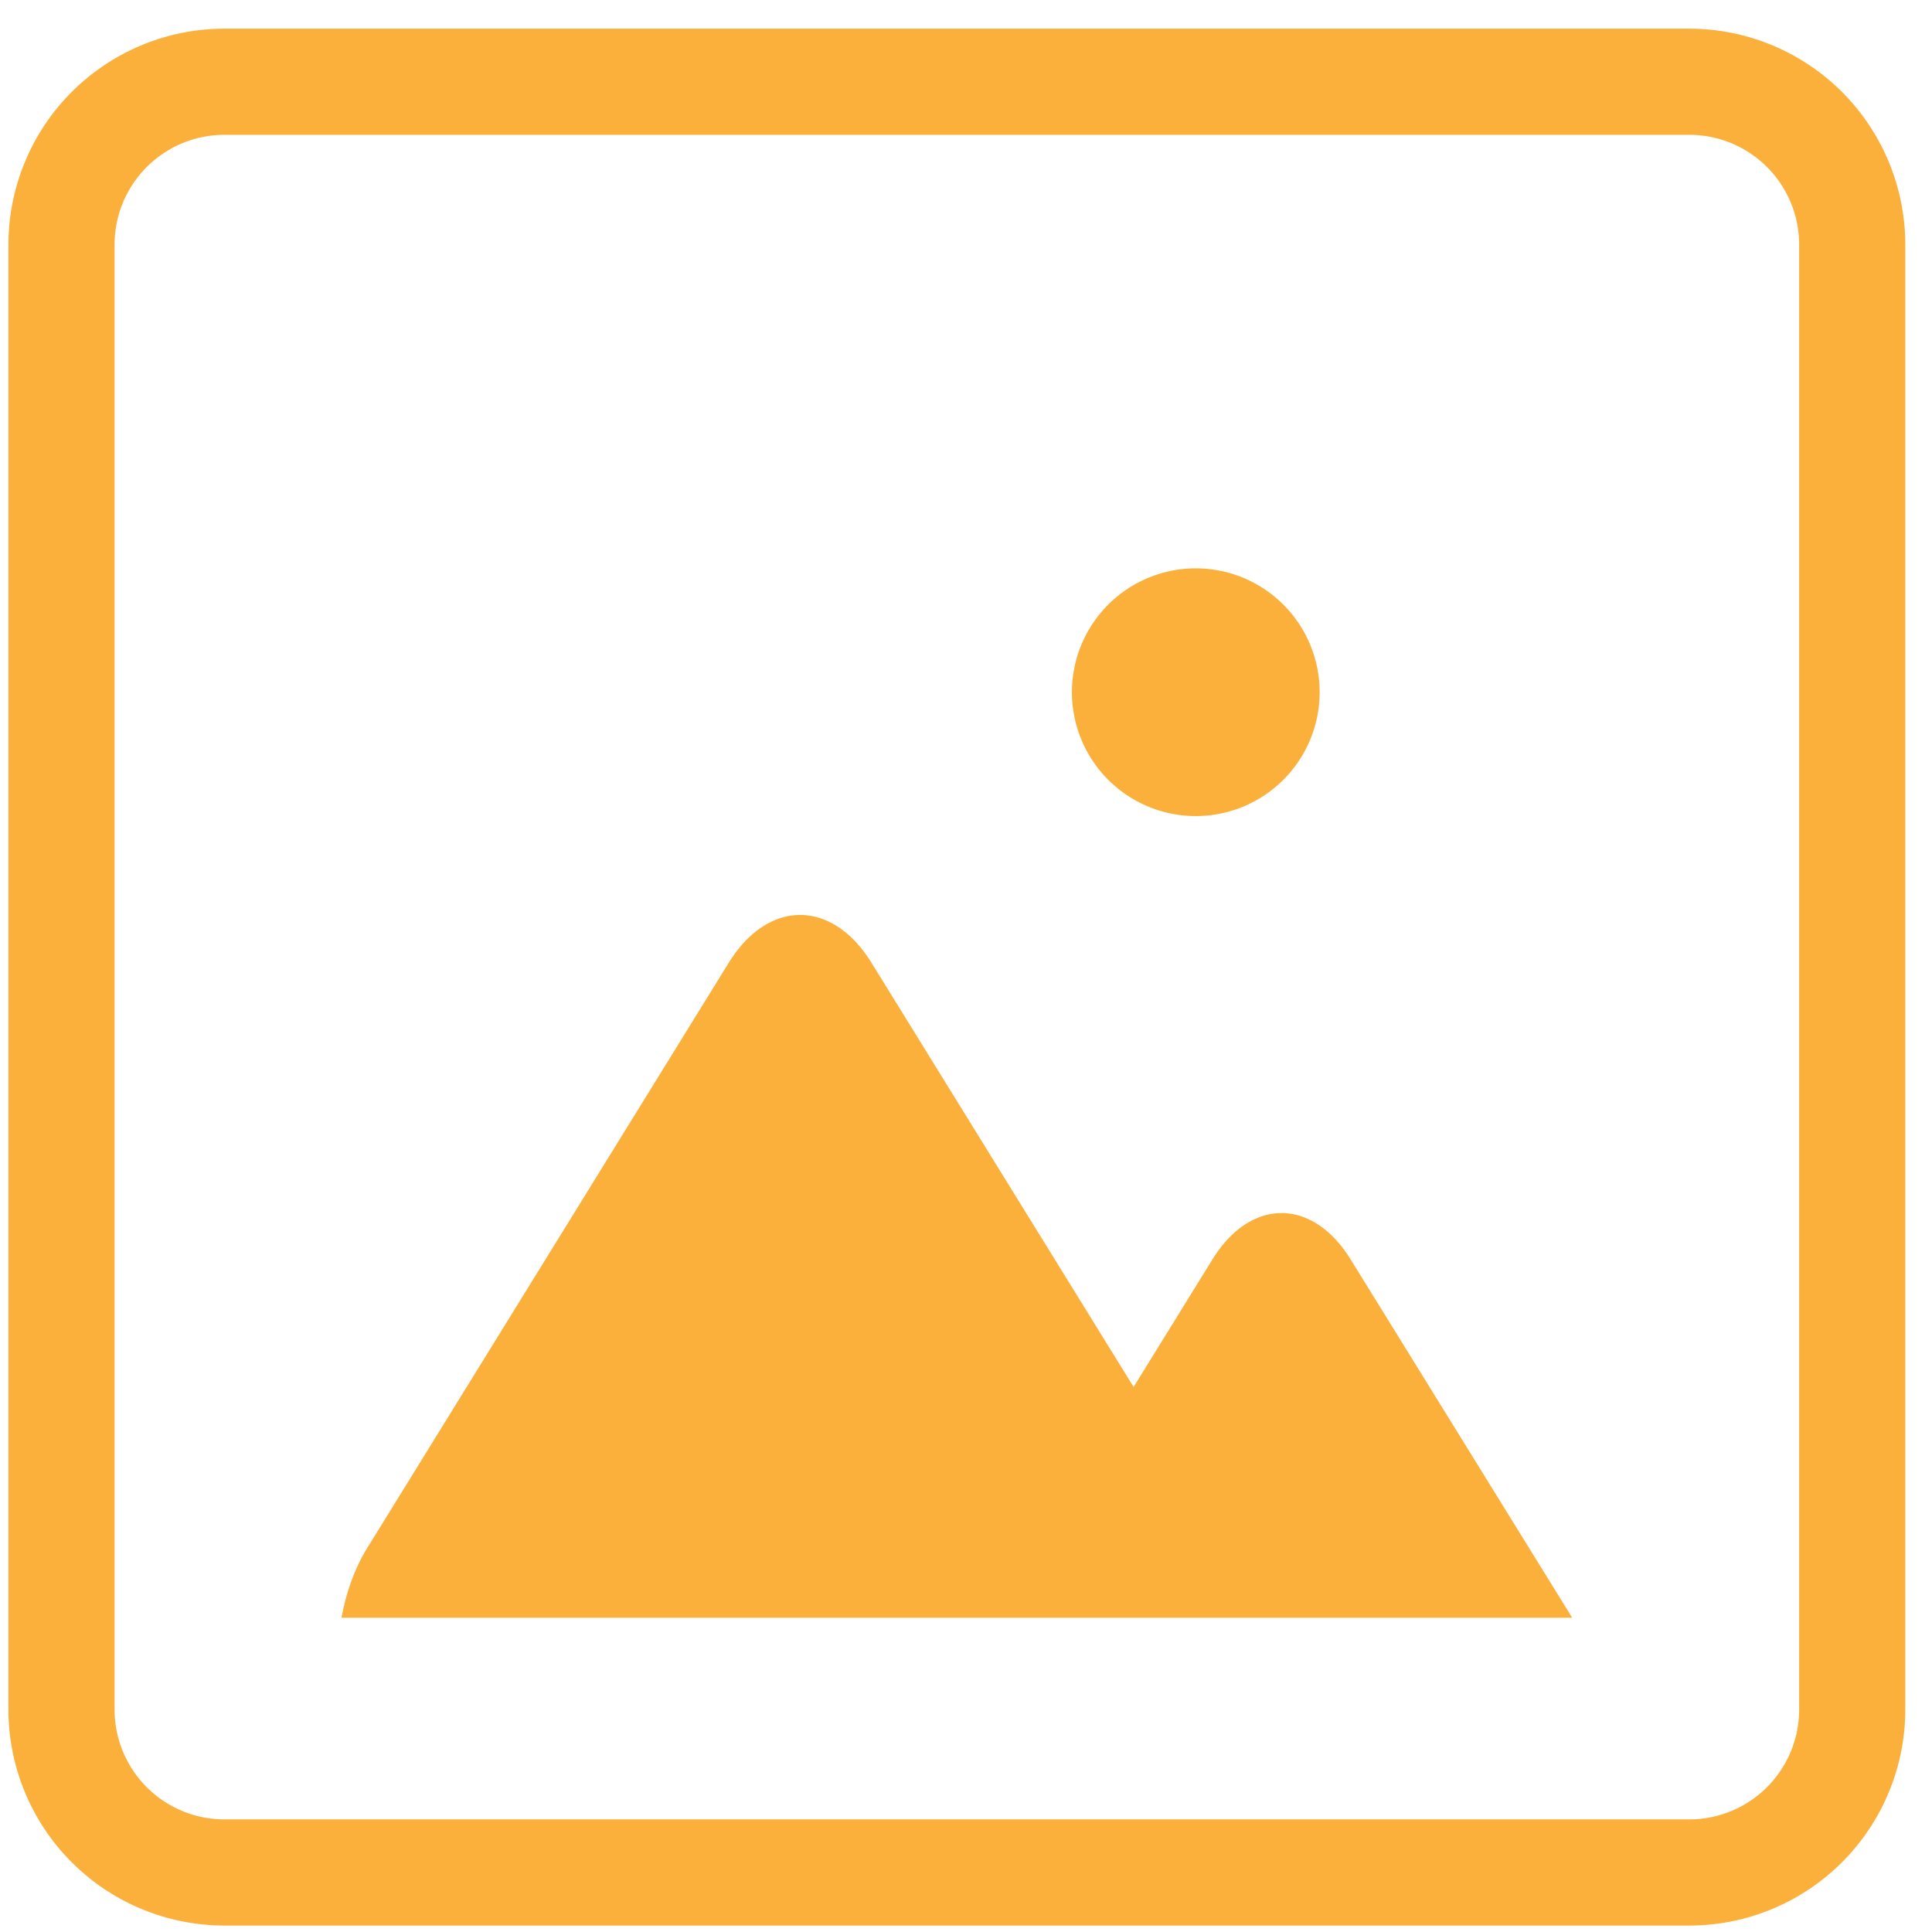 <svg xmlns="http://www.w3.org/2000/svg" width="56" height="56">
    <path fill="#FBB03B" fill-rule="evenodd" d="M48.969 55.813H6.501a6.264 6.264 0 0 1-6.257-6.257V7.088A6.264 6.264 0 0 1 6.501.831h42.468a6.264 6.264 0 0 1 6.257 6.257v42.468a6.263 6.263 0 0 1-6.257 6.257zm3.18-48.725a3.184 3.184 0 0 0-3.18-3.18H6.501a3.184 3.184 0 0 0-3.18 3.18v42.468a3.184 3.184 0 0 0 3.18 3.18h42.468a3.184 3.184 0 0 0 3.18-3.18V7.088zM28.722 46.89H9.9c.133-.736.381-1.432.741-2.015l10.478-16.963c1.146-1.855 3.003-1.855 4.145 0l7.594 12.29 2.284-3.695c1.108-1.794 2.899-1.794 4.008 0l6.42 10.383H28.722zm5.939-23.236a3.59 3.59 0 1 1-.001-7.18 3.59 3.59 0 0 1 .001 7.18z"/>
</svg>
